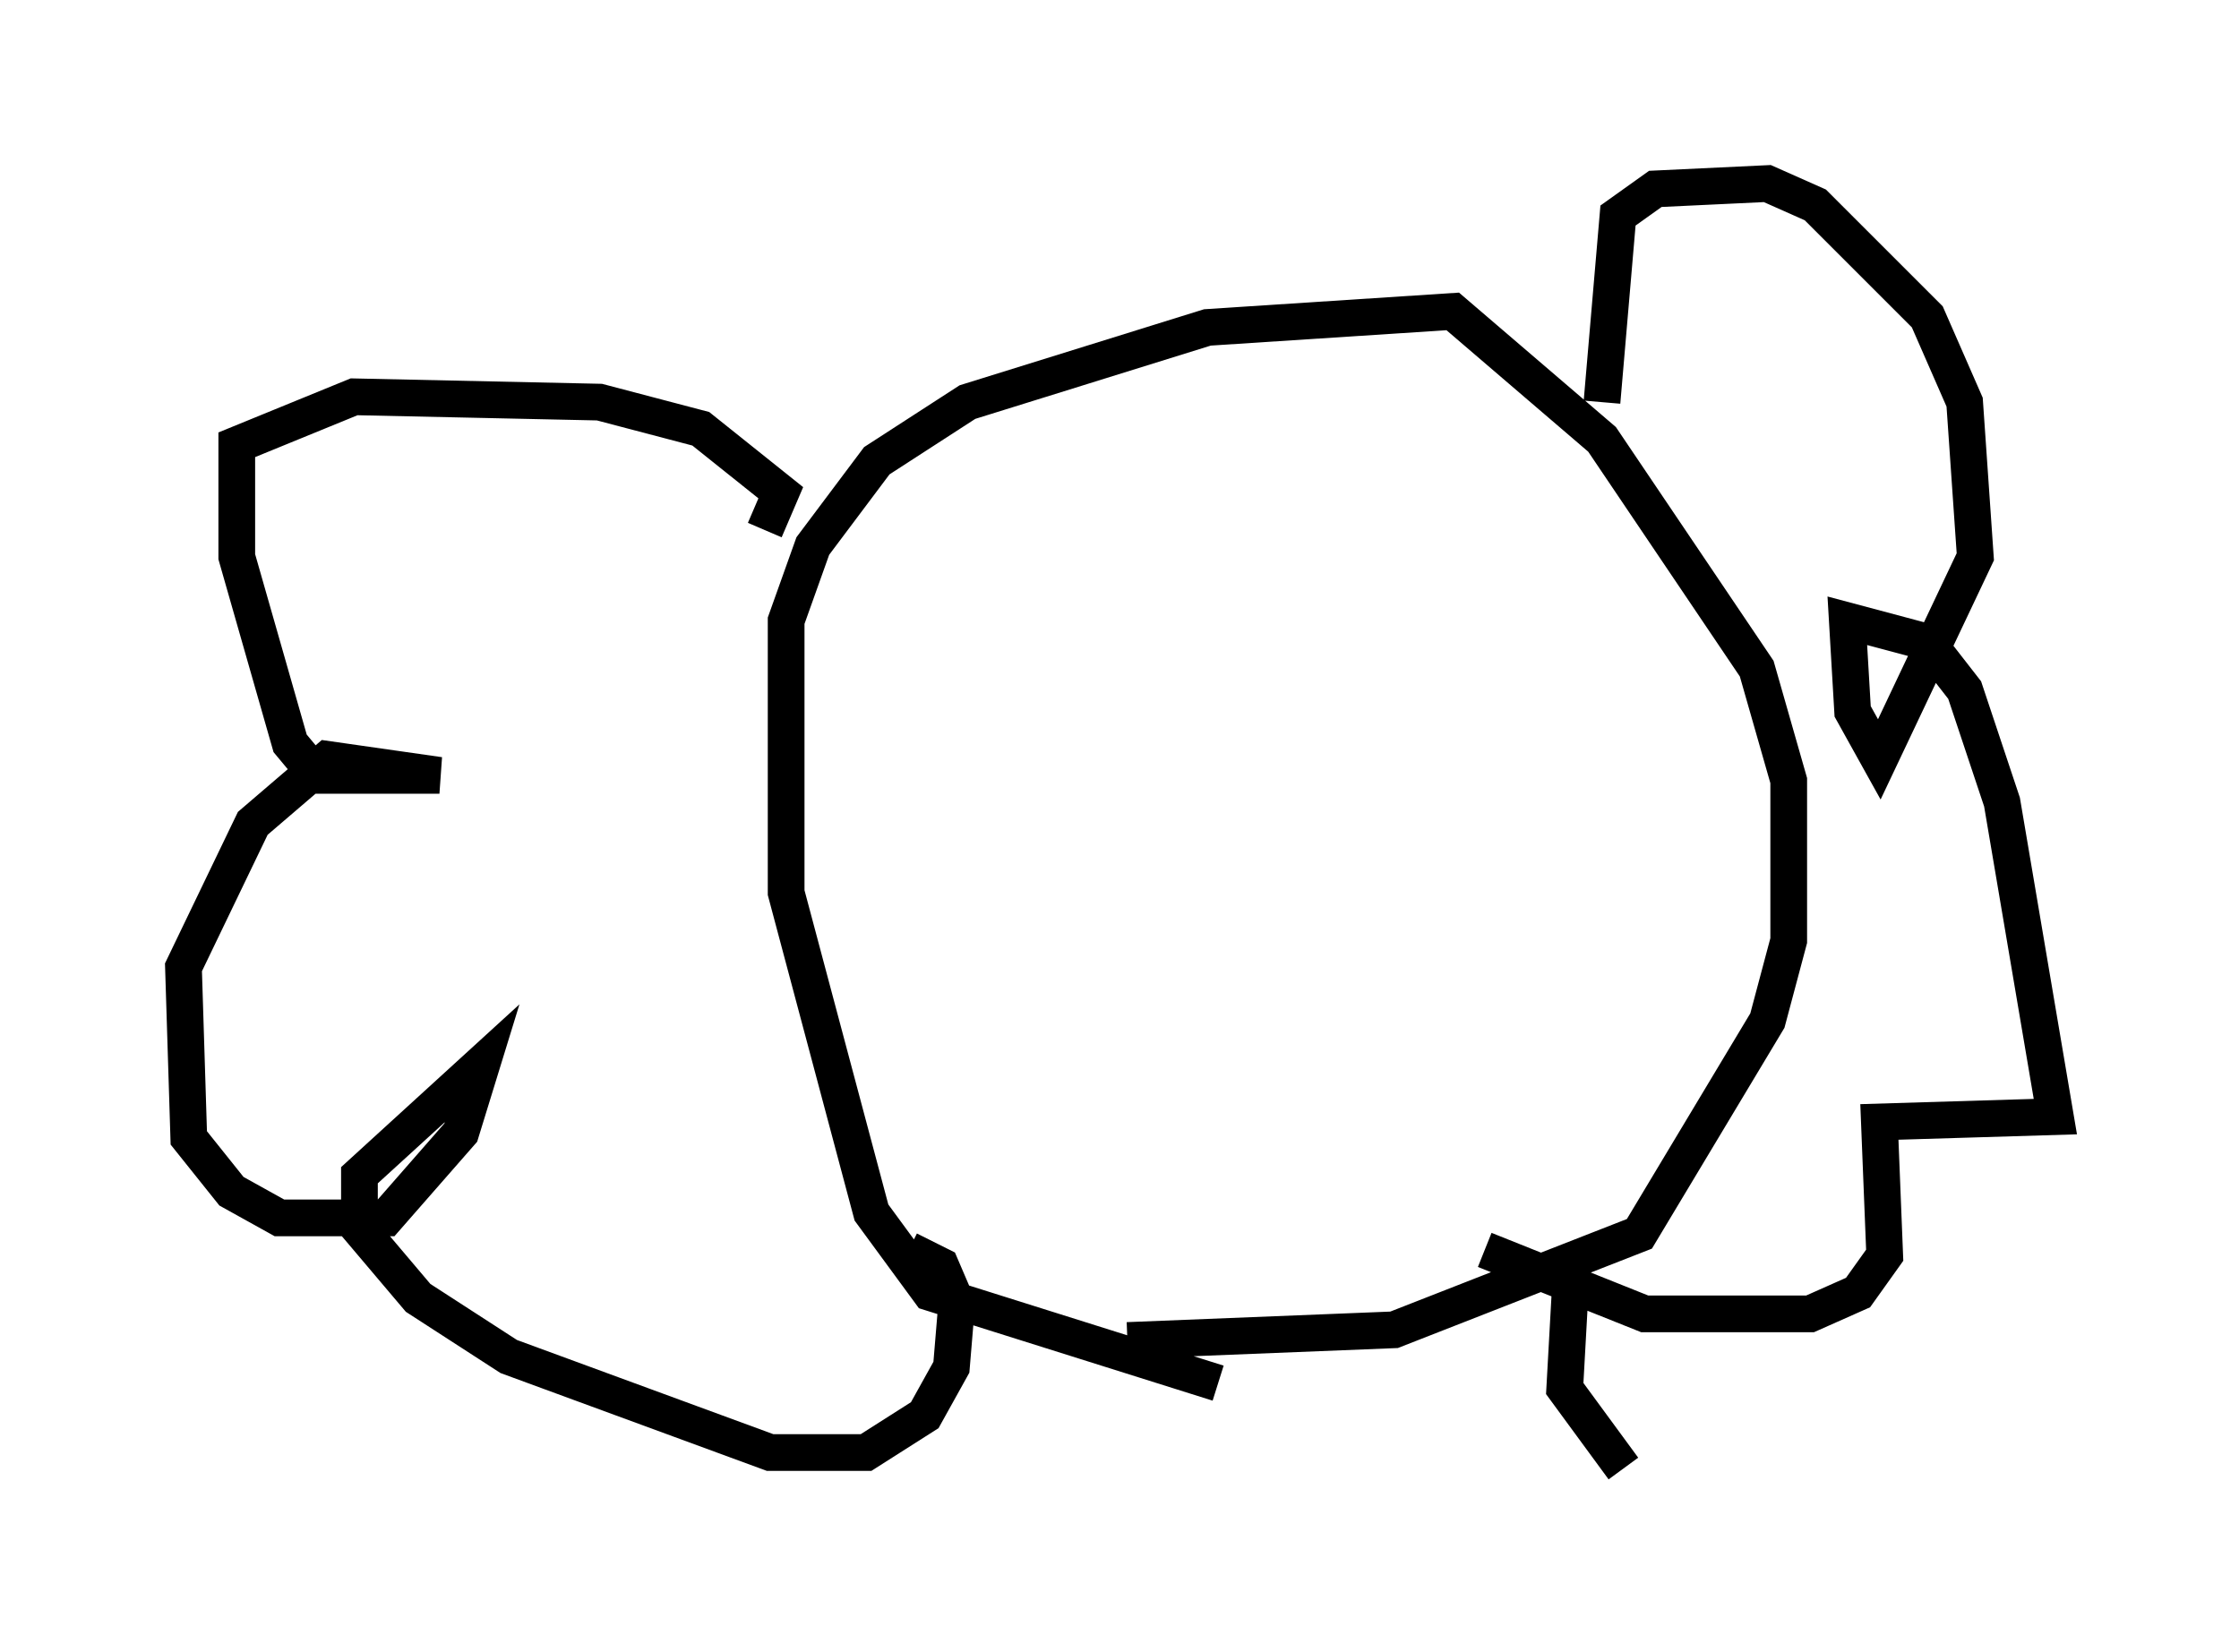 <?xml version="1.0" encoding="utf-8" ?>
<svg baseProfile="full" height="45.006" version="1.1" width="60.983" xmlns="http://www.w3.org/2000/svg" xmlns:ev="http://www.w3.org/2001/xml-events" xmlns:xlink="http://www.w3.org/1999/xlink"><defs /><rect fill="white" height="45.006" width="60.983" x="0" y="0" /><path d="M34.195, 36.955 m-1.017, 0.726 l-7.844, -2.469 -1.598, -2.179 l-2.324, -8.715 0.0, -7.408 l0.726, -2.034 1.743, -2.324 l2.469, -1.598 6.536, -2.034 l6.682, -0.436 4.067, 3.486 l4.212, 6.246 0.872, 3.05 l0.0, 4.358 -0.581, 2.179 l-3.486, 5.81 -6.682, 2.615 l-7.263, 0.291 m-9.877, -22.078 l0.436, -1.017 -2.179, -1.743 l-2.76, -0.726 -6.682, -0.145 l-3.196, 1.307 0.0, 3.05 l1.453, 5.084 0.726, 0.872 l3.341, 0.0 -3.05, -0.436 l-2.034, 1.743 -1.888, 3.922 l0.145, 4.648 1.162, 1.453 l1.307, 0.726 2.905, 0.0 l2.034, -2.324 0.581, -1.888 l-3.341, 3.05 0.0, 1.453 l1.598, 1.888 2.469, 1.598 l7.117, 2.615 2.615, 0.0 l1.598, -1.017 0.726, -1.307 l0.145, -1.743 -0.436, -1.017 l-0.872, -0.436 m18.883, -23.095 l0.436, -5.084 1.017, -0.726 l3.05, -0.145 1.307, 0.581 l3.05, 3.05 1.017, 2.324 l0.291, 4.212 -2.615, 5.52 l-0.726, -1.307 -0.145, -2.469 l2.179, 0.581 1.017, 1.307 l1.017, 3.05 1.453, 8.57 l-4.793, 0.145 0.145, 3.631 l-0.726, 1.017 -1.307, 0.581 l-4.503, 0.0 -4.358, -1.743 m2.324, 1.162 l-0.145, 2.615 1.598, 2.179 " fill="none" stroke="black" stroke-width="1" /></svg>